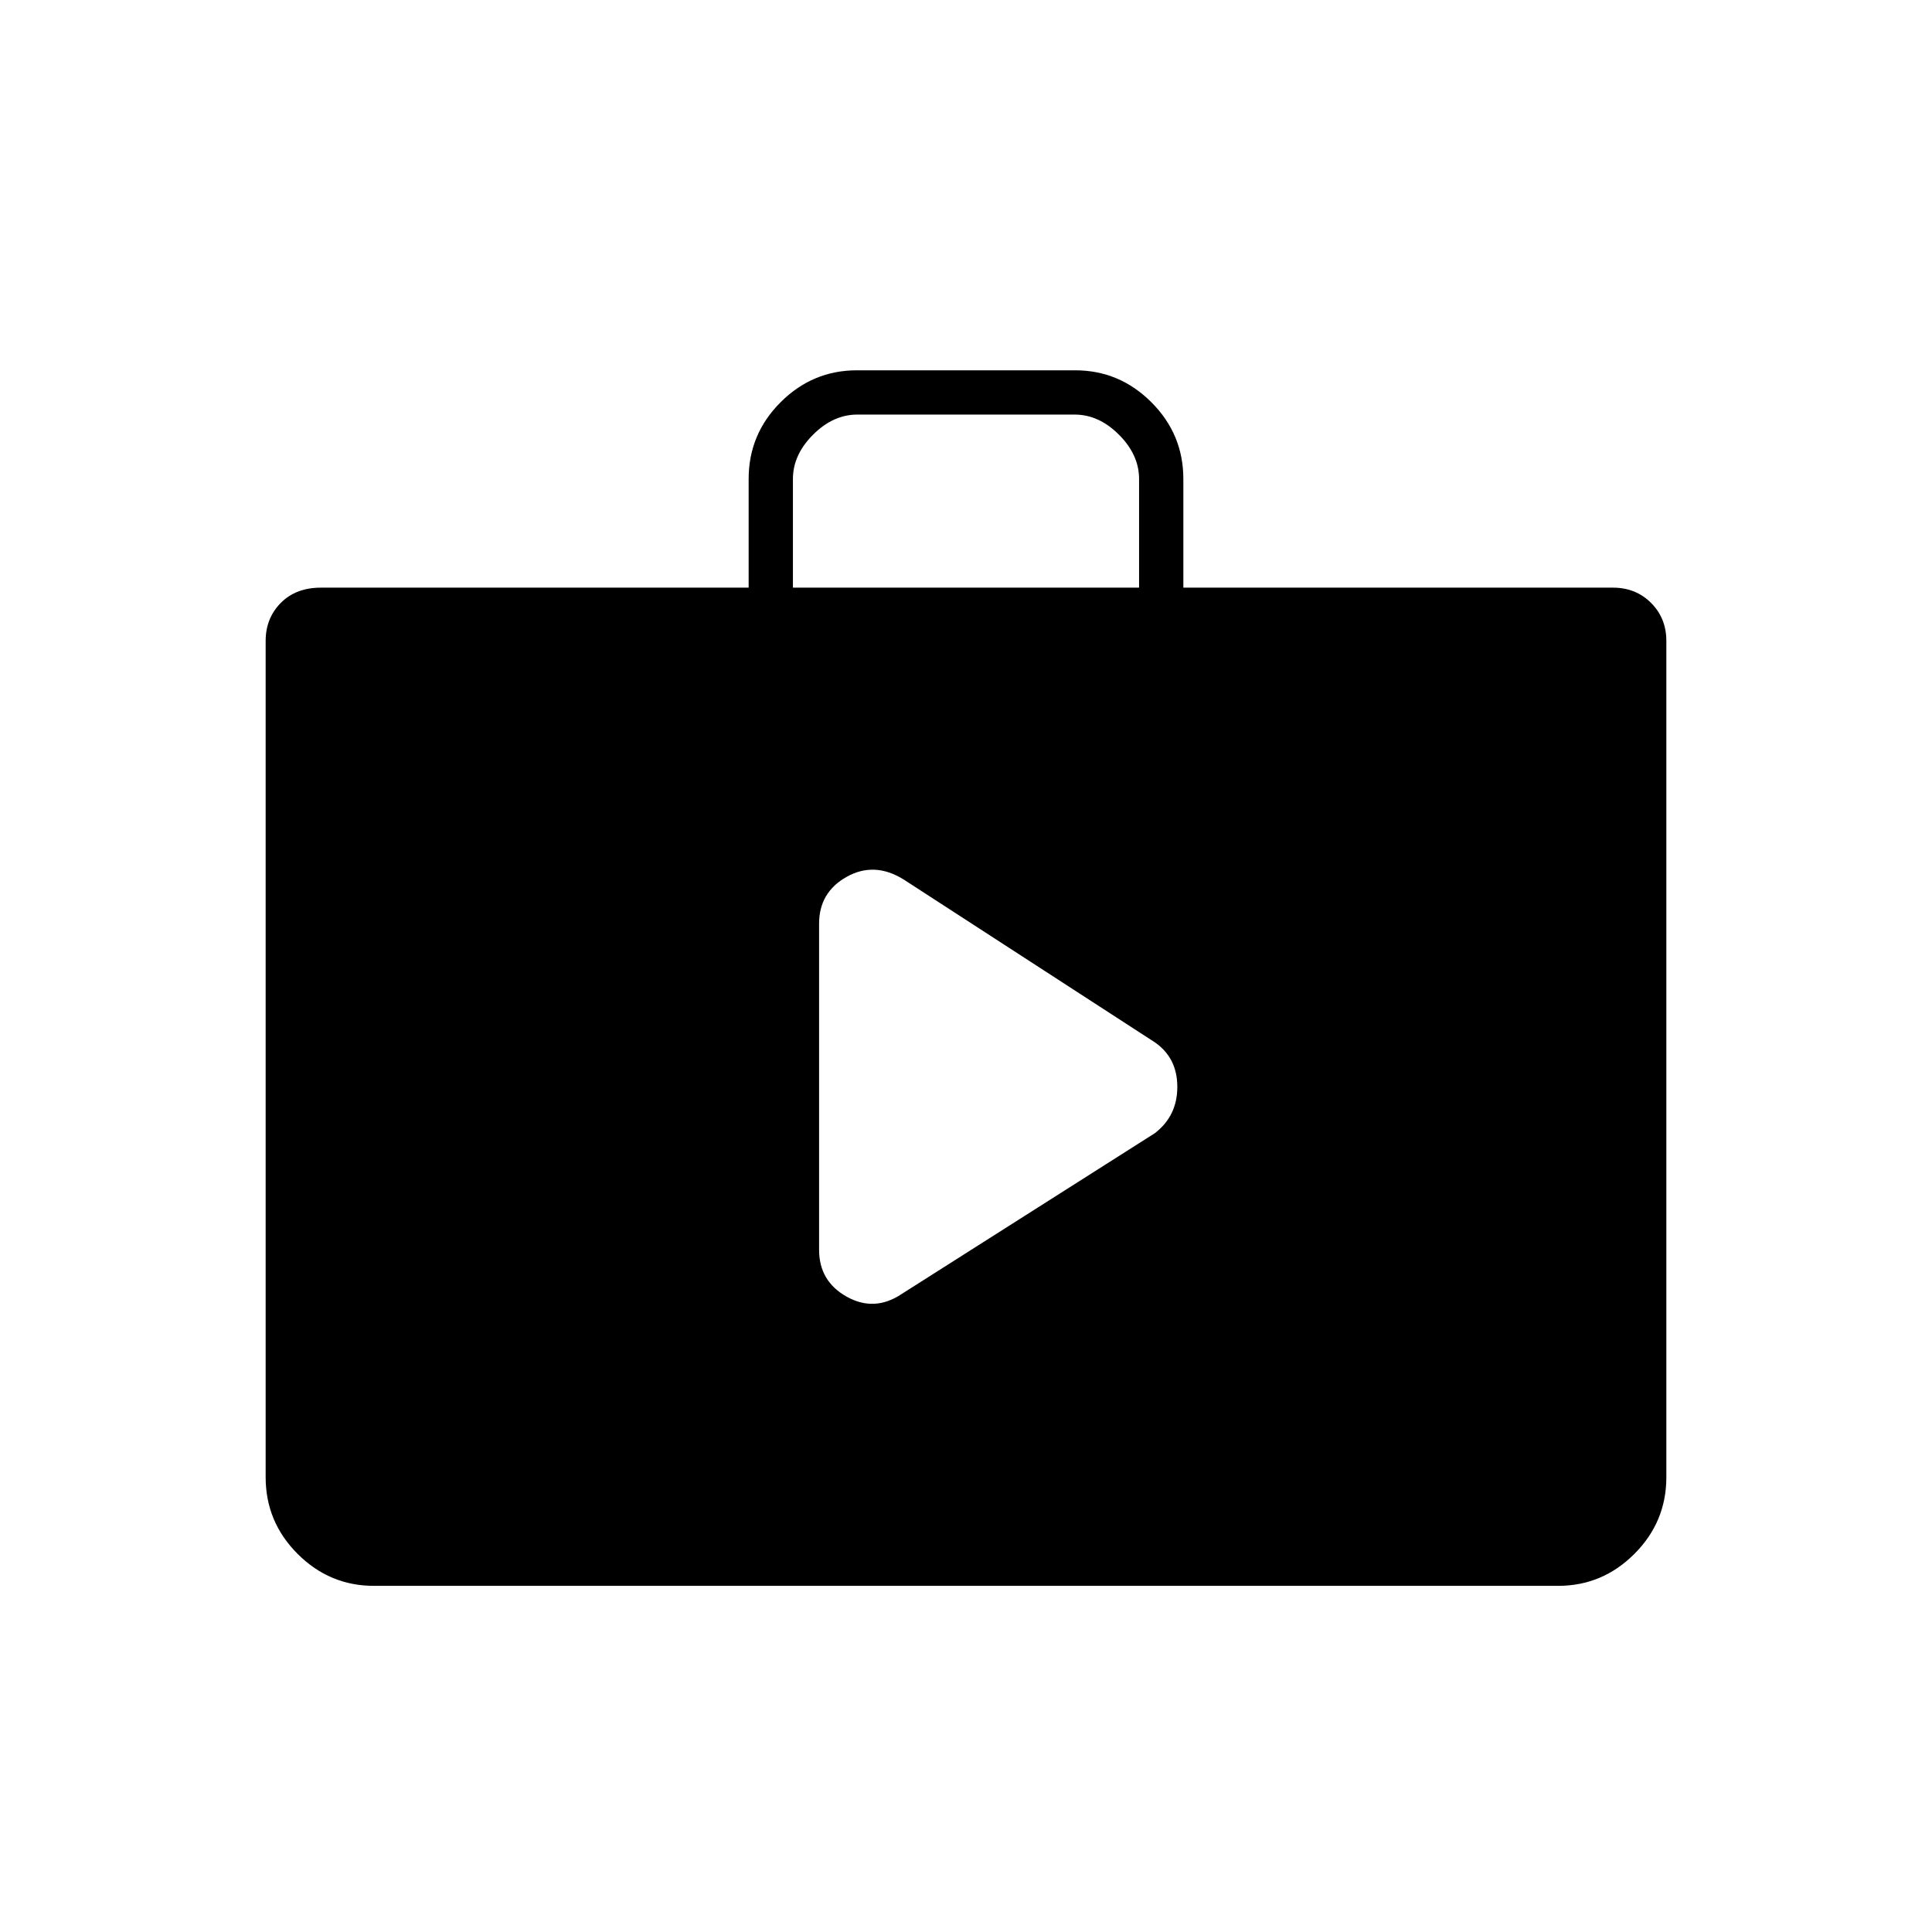 <svg xmlns="http://www.w3.org/2000/svg" height="48" viewBox="0 -960 960 960" width="48"><path d="m448-317 125.8-79.9q11.2-8.6 11.2-23.03 0-14.43-11.2-22.17L449-523q-14.5-9-28.25-1.33Q407-516.65 407-501v162q0 15.65 13.75 23.33Q434.5-308 448-317ZM185.78-172q-22.02 0-37.9-15.88Q132-203.76 132-226v-415.5q0-11.32 7.51-18.91T159.5-668H372v-54.02q0-22.26 15.88-38.12Q403.76-776 425.79-776h108.42q22.03 0 37.91 15.88Q588-744.24 588-722v54h213.5q11.32 0 18.91 7.59T828-641.5V-226q0 22.24-15.88 38.12Q796.24-172 774.22-172H185.78ZM394-668h172v-54q0-12-10-22t-22-10H426q-12 0-22 10t-10 22v54Z"/></svg>